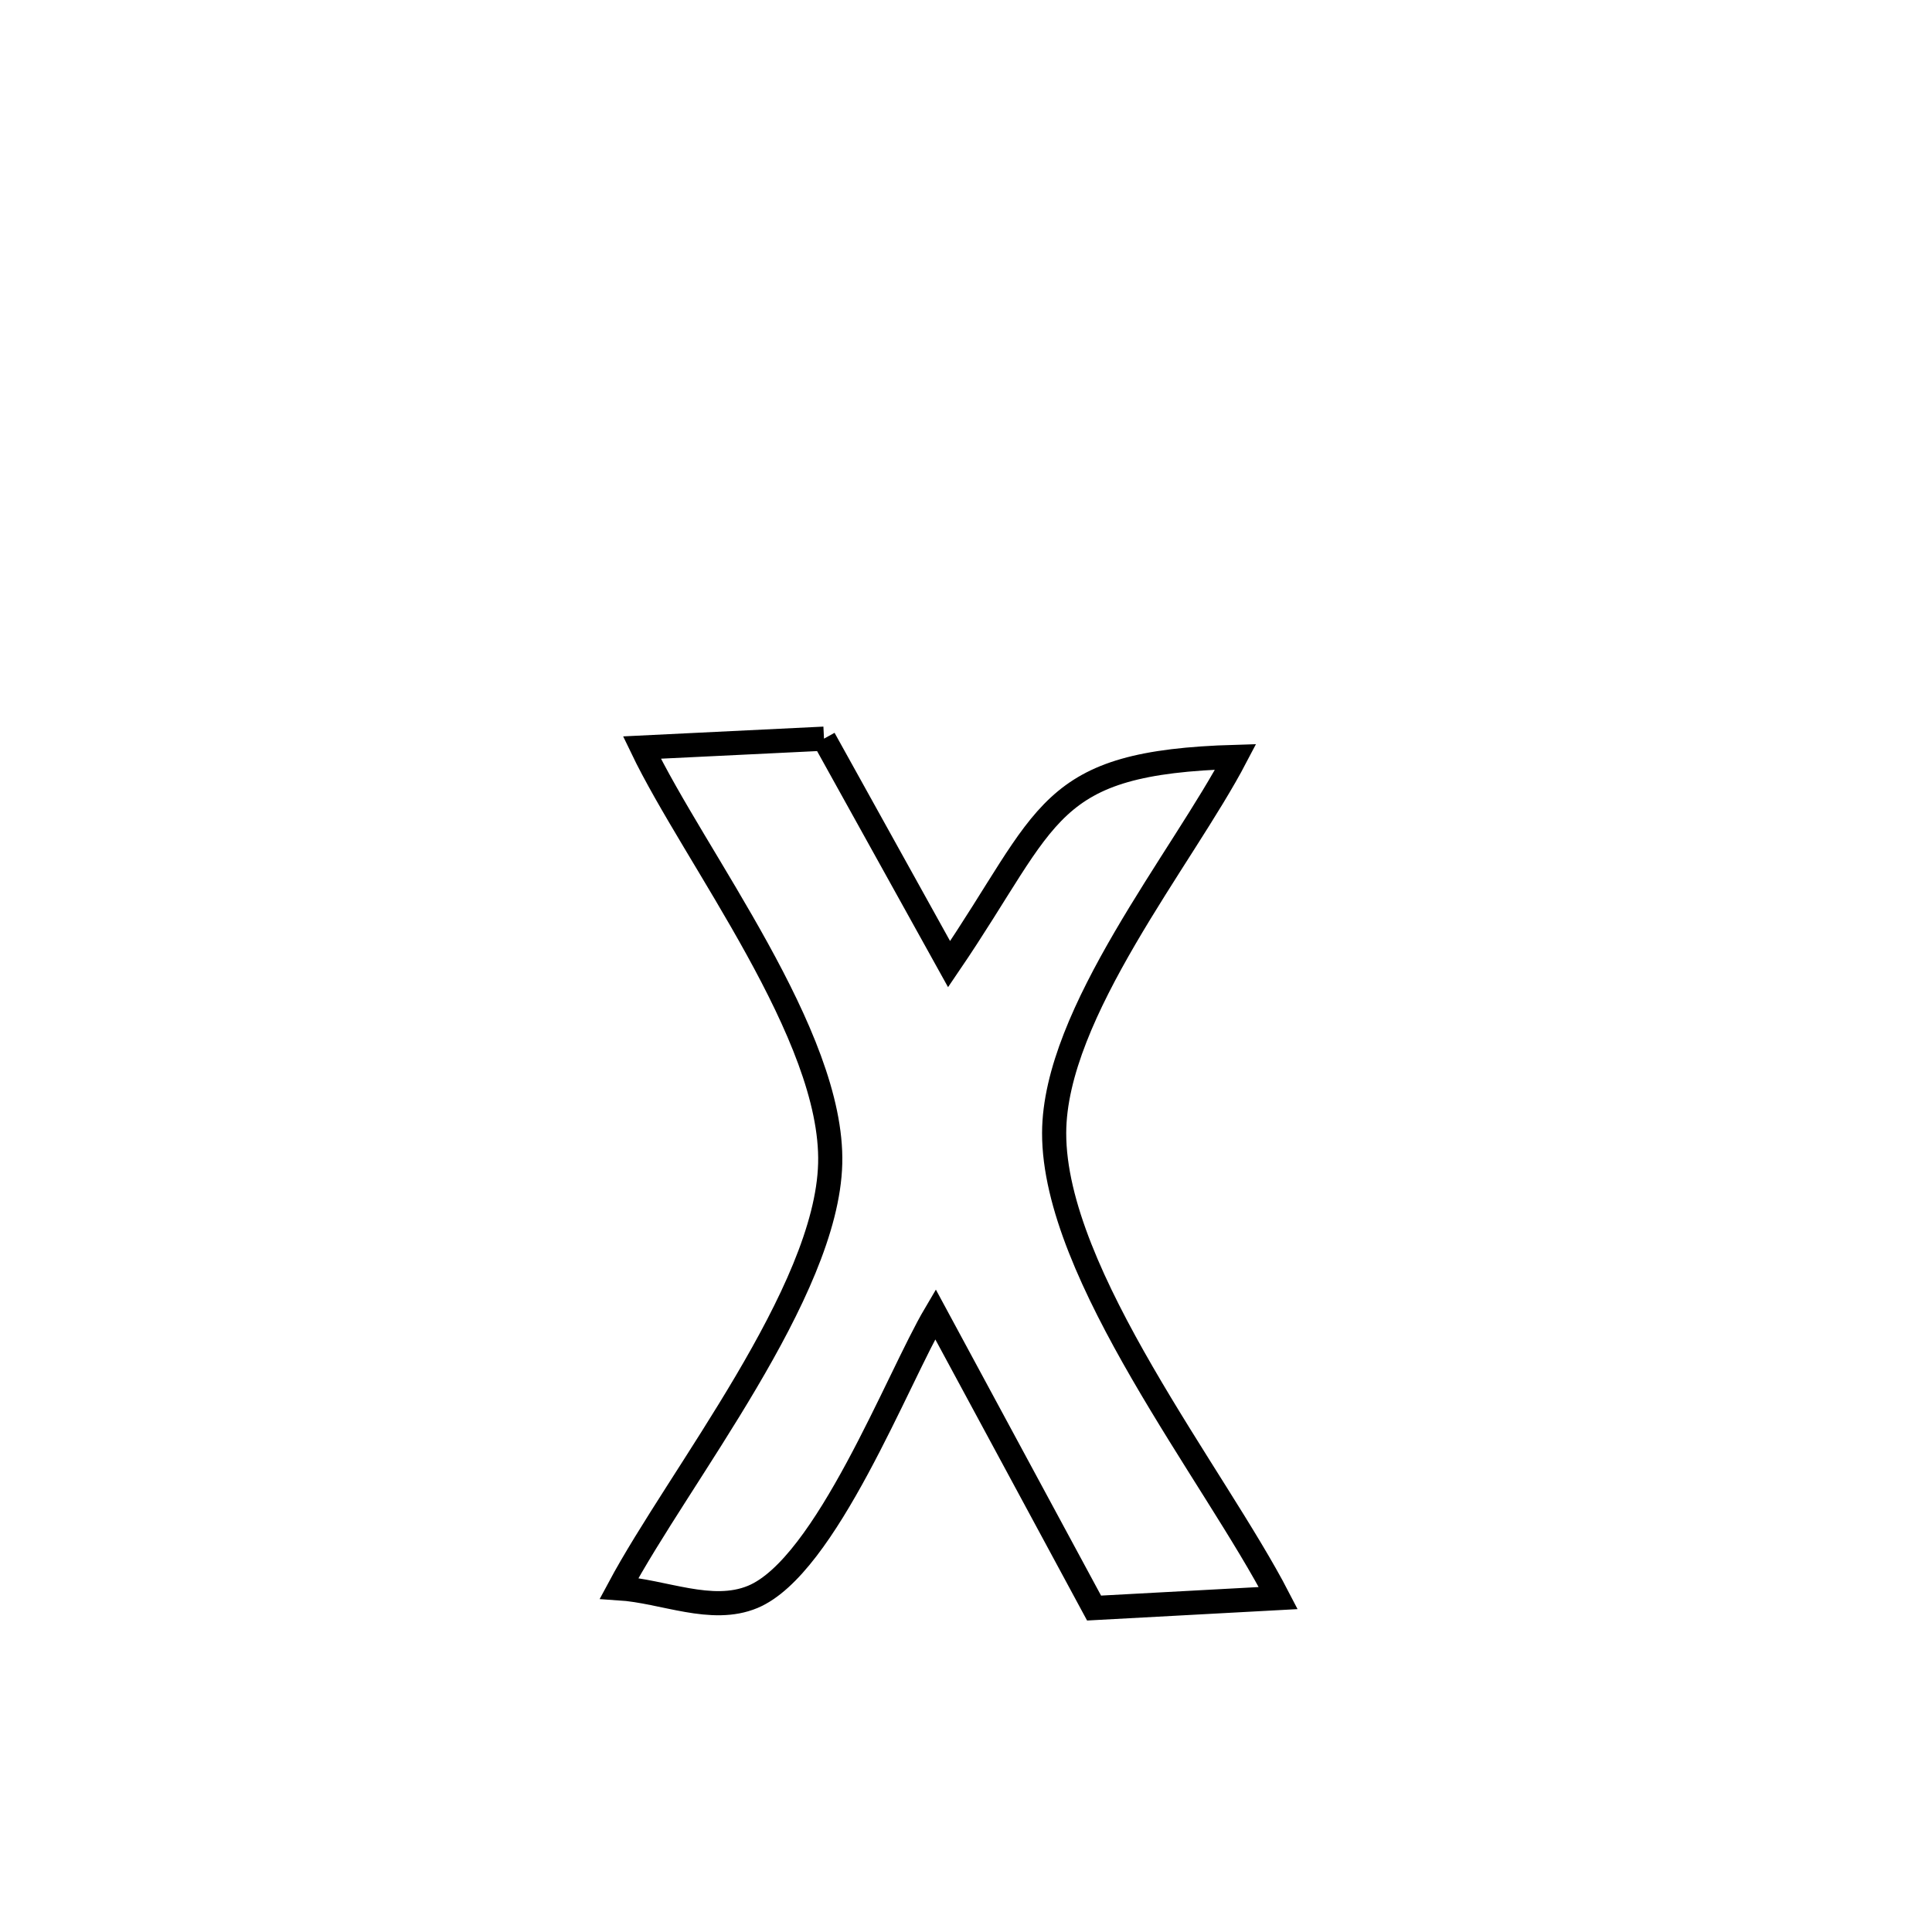 <svg xmlns="http://www.w3.org/2000/svg" viewBox="0.0 0.0 24.0 24.0" height="200px" width="200px"><path fill="none" stroke="black" stroke-width=".3" stroke-opacity="1.0"  filling="0" d="M10.236 9.176 L10.236 9.176 C10.754 10.11 11.272 11.043 11.79 11.977 L11.79 11.977 C13.058 10.113 12.975 9.471 15.35 9.402 L15.35 9.402 C14.693 10.658 13.098 12.583 13.095 14.074 C13.091 15.838 15.093 18.332 15.879 19.852 L15.879 19.852 C15.697 19.862 13.806 19.965 13.591 19.976 L13.591 19.976 C12.934 18.759 12.277 17.542 11.62 16.325 L11.62 16.325 C11.15 17.121 10.261 19.458 9.351 19.837 C8.839 20.05 8.244 19.766 7.691 19.73 L7.691 19.73 C8.439 18.333 10.272 16.059 10.313 14.454 C10.354 12.86 8.633 10.658 7.974 9.286 L7.974 9.286 C8.171 9.276 9.993 9.188 10.236 9.176 L10.236 9.176"></path></svg>